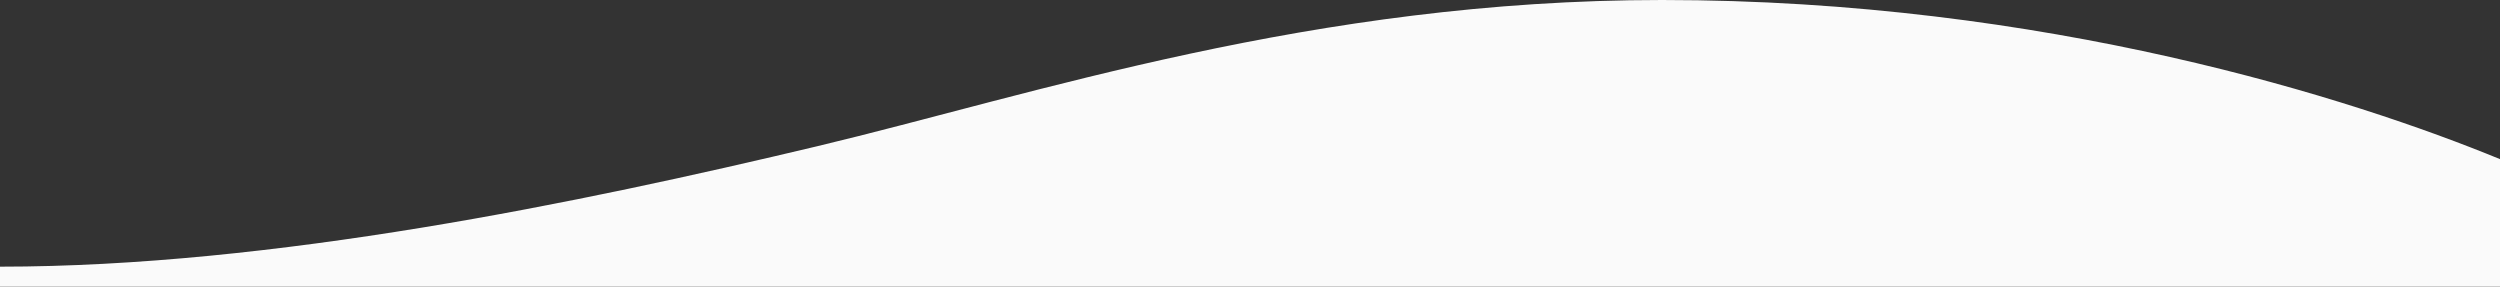 <?xml version="1.0" encoding="UTF-8"?><svg id="_圖層_2" xmlns="http://www.w3.org/2000/svg" viewBox="0 0 375 43"><rect x="0" y="0" width="375" height="43" fill="#333333" stroke="none"/><defs><style>.cls-1{fill:#fafafa;}</style></defs><g id="_圖層_1-2"><path class="cls-1" d="M375,23.87v19.13H0v-3c40.85,0,86.94-9.57,122.56-18.06C155.03,14.19,196.93,0,249.3,0c57.62,0,103.7,14.84,125.7,23.87Z"/></g></svg>